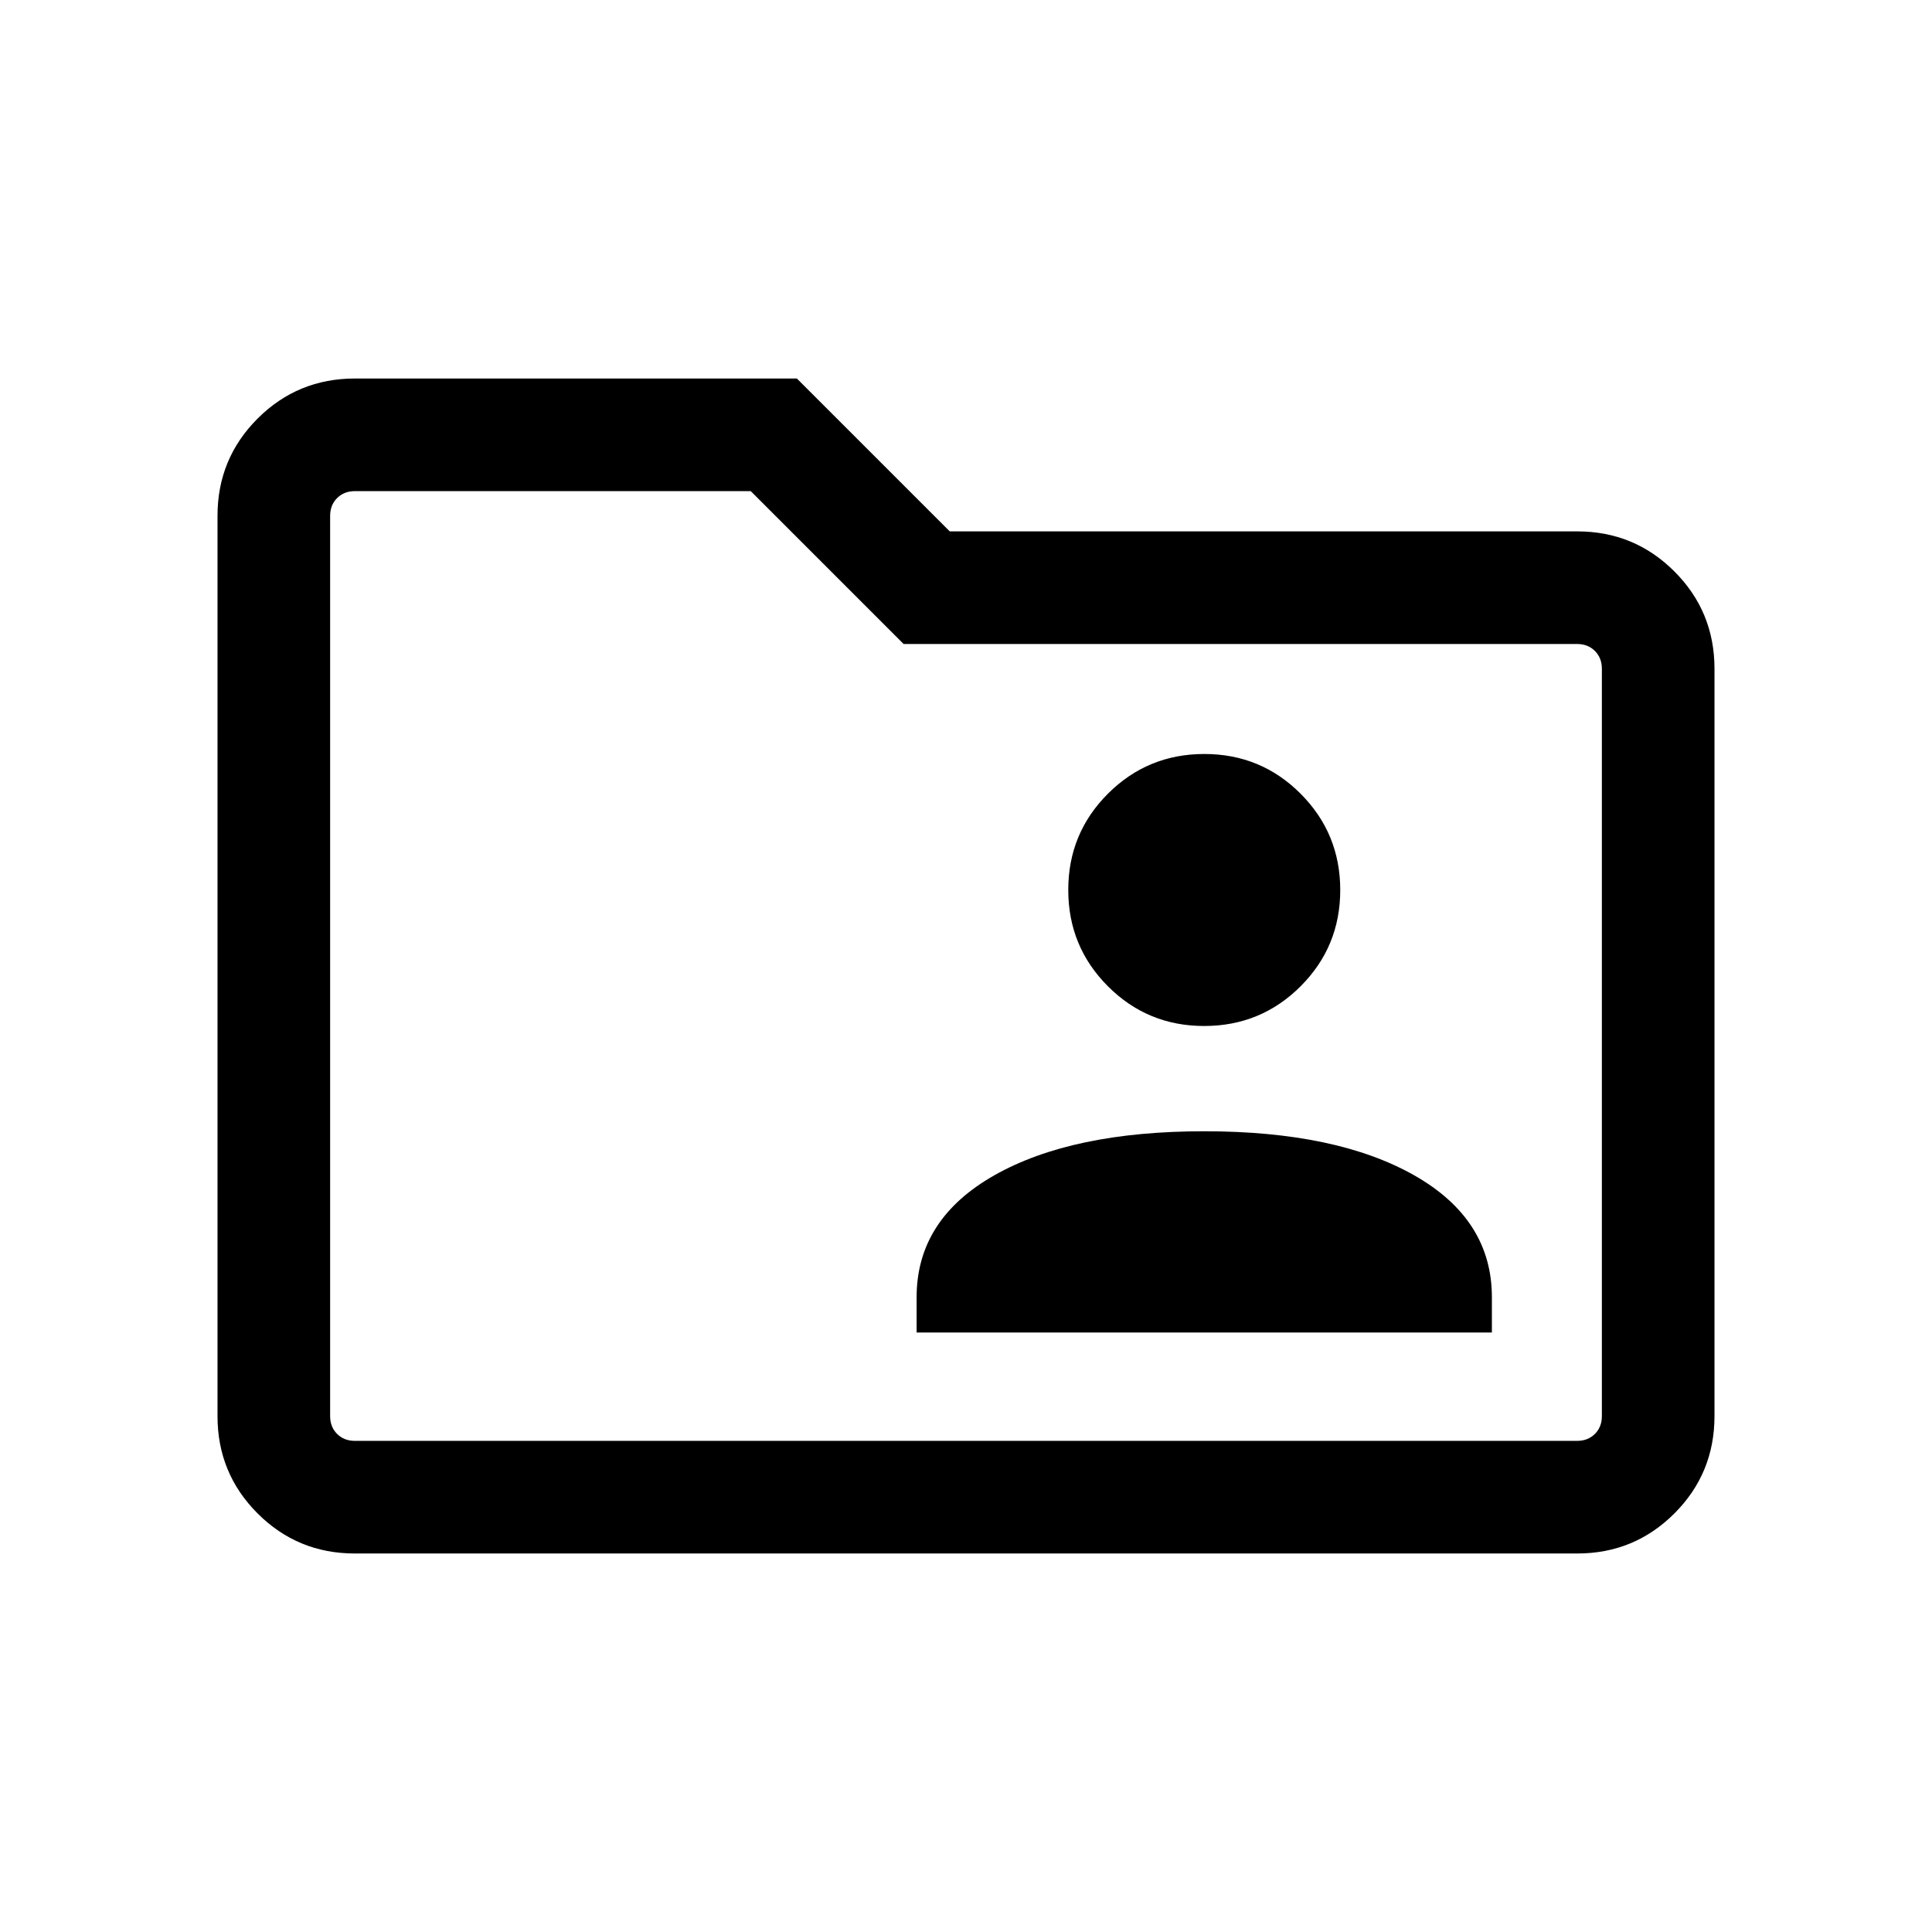 <svg xmlns="http://www.w3.org/2000/svg" height="24" viewBox="0 -960 960 960" width="24"><path d="M455.46-297.89h285.85v-17.53q0-38.7-38.62-60.58-38.61-21.88-104.31-21.88-65.69 0-104.3 21.88-38.62 21.88-38.62 60.58v17.53Zm142.89-152.3q28.14 0 47.88-19.7 19.73-19.71 19.73-47.85t-19.7-47.87q-19.7-19.74-47.84-19.74-28.14 0-47.88 19.71-19.73 19.7-19.73 47.84 0 28.14 19.7 47.87 19.7 19.74 47.84 19.74ZM176.26-188.08q-28.35 0-48.27-19.91-19.91-19.92-19.91-48.3v-447.42q0-28.38 19.91-48.3 19.92-19.91 48.36-19.91h219.61l75.96 75.96h311.82q28.35 0 48.27 19.92 19.91 19.91 19.91 48.35v371.34q0 28.44-19.91 48.36-19.92 19.91-48.27 19.91H176.26Zm.09-55.96h607.3q5.39 0 8.85-3.46t3.46-8.85v-371.34q0-5.39-3.46-8.85t-8.85-3.46H449l-75.96-75.96H176.35q-5.39 0-8.85 3.46t-3.46 8.85v447.3q0 5.39 3.46 8.85t8.85 3.46Zm-12.31 0v-471.92V-244.04Z"/></svg>